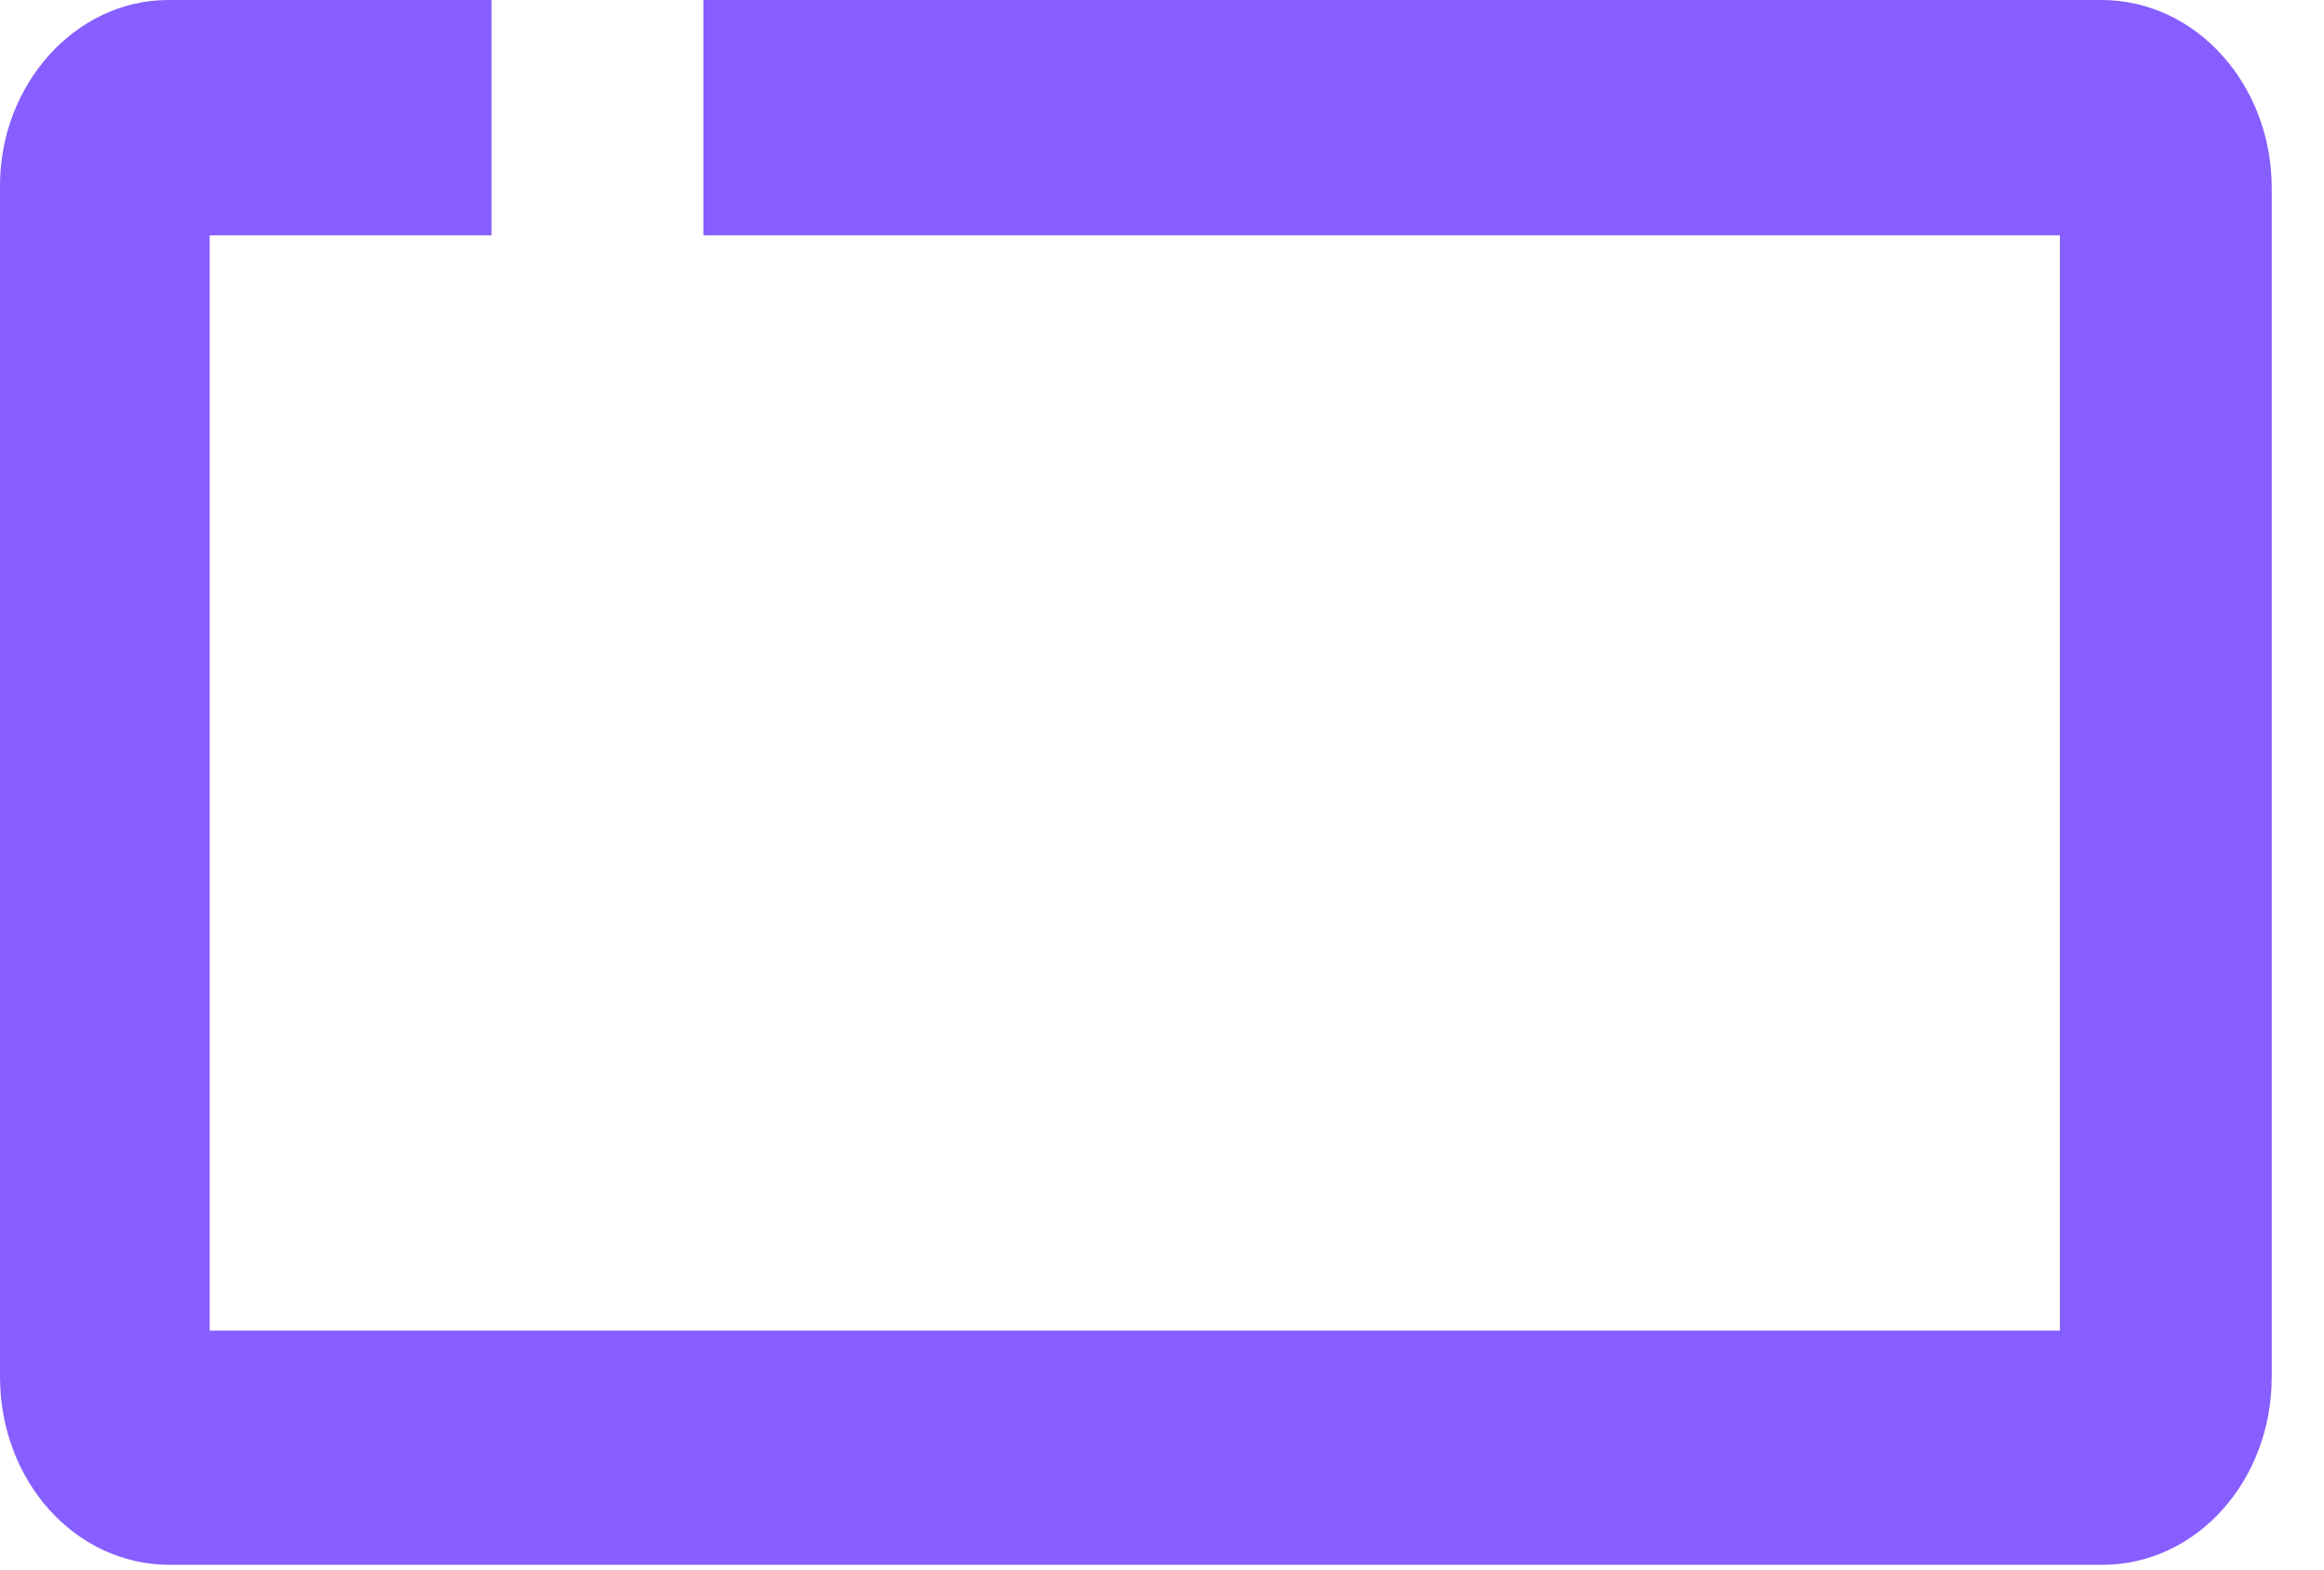 <svg width="37" height="25" viewBox="0 0 37 25" fill="none" xmlns="http://www.w3.org/2000/svg">
<g id="Group">
<path id="Vector" d="M2.678 0H7.825V3.747H3.338V21.186H32.795V3.747H11.198V0H33.455C34.968 0 36.168 1.352 36.168 2.994V21.92C36.168 23.581 34.968 24.914 33.473 24.914H2.695C1.2 24.914 -0 23.581 -0 21.92V2.994C-0.018 1.352 1.2 0 2.678 0Z" fill="#875EFF"/>
</g>
</svg>
